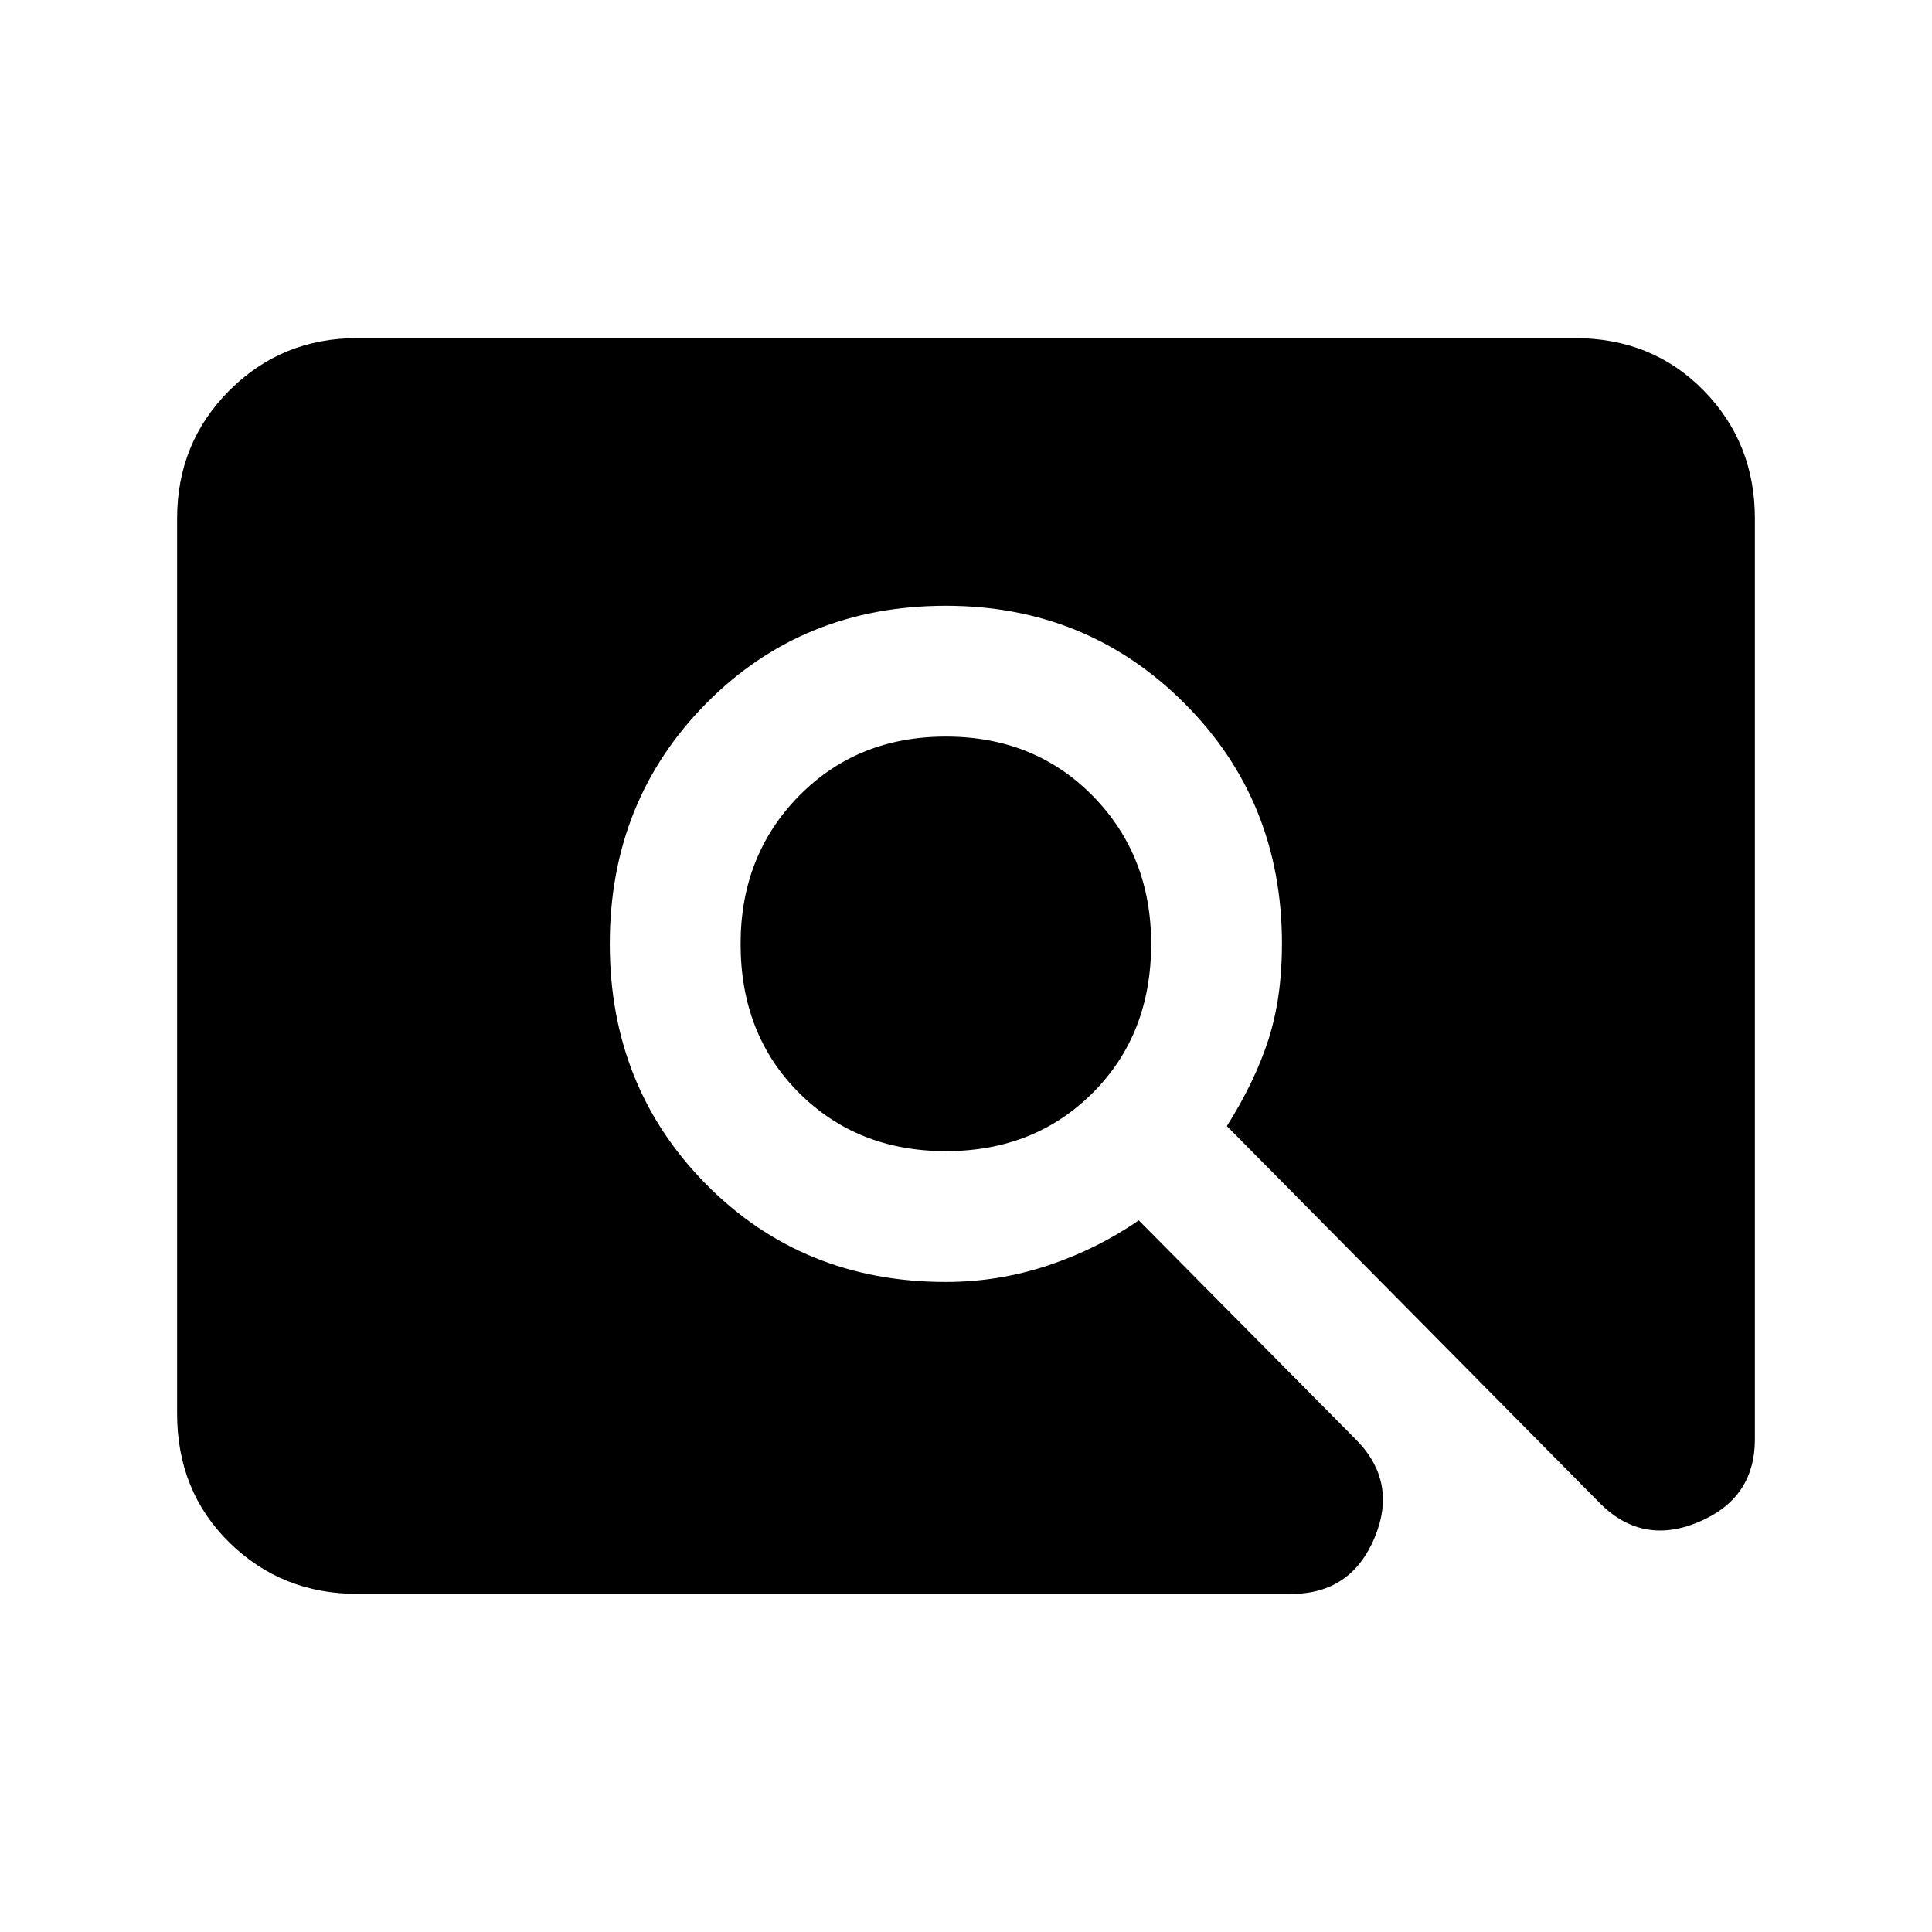 <svg xmlns="http://www.w3.org/2000/svg" height="24" viewBox="0 -960 960 960" width="24"><path d="M470-388q-44 0-73-29t-29-74q0-44 29-73.5t73-29.5q44 0 73 29.5t29 73.5q0 45-29 74t-73 29ZM177.62-168Q140-168 114-193.5t-26-64.12v-444.76Q88-740 114-766t63.62-26h604.76q38.62 0 64.12 26 25.5 26 25.5 63.62v457.53q0 29.62-28.38 41.31-28.39 11.69-49.54-10.46L609.62-400.46q14-22.23 20.69-43.08Q637-464.38 637-491q0-71.08-48.46-119.54Q540.08-659 470-659q-71.08 0-119.04 48.46Q303-562.08 303-491q0 71.08 47.96 119.54Q398.92-323 470-323q26 0 50.58-8.15 24.57-8.16 45.27-22.47l107.69 108.7q21.15 21.15 9.46 49.04Q671.31-168 641.69-168H177.62Z"/></svg>
